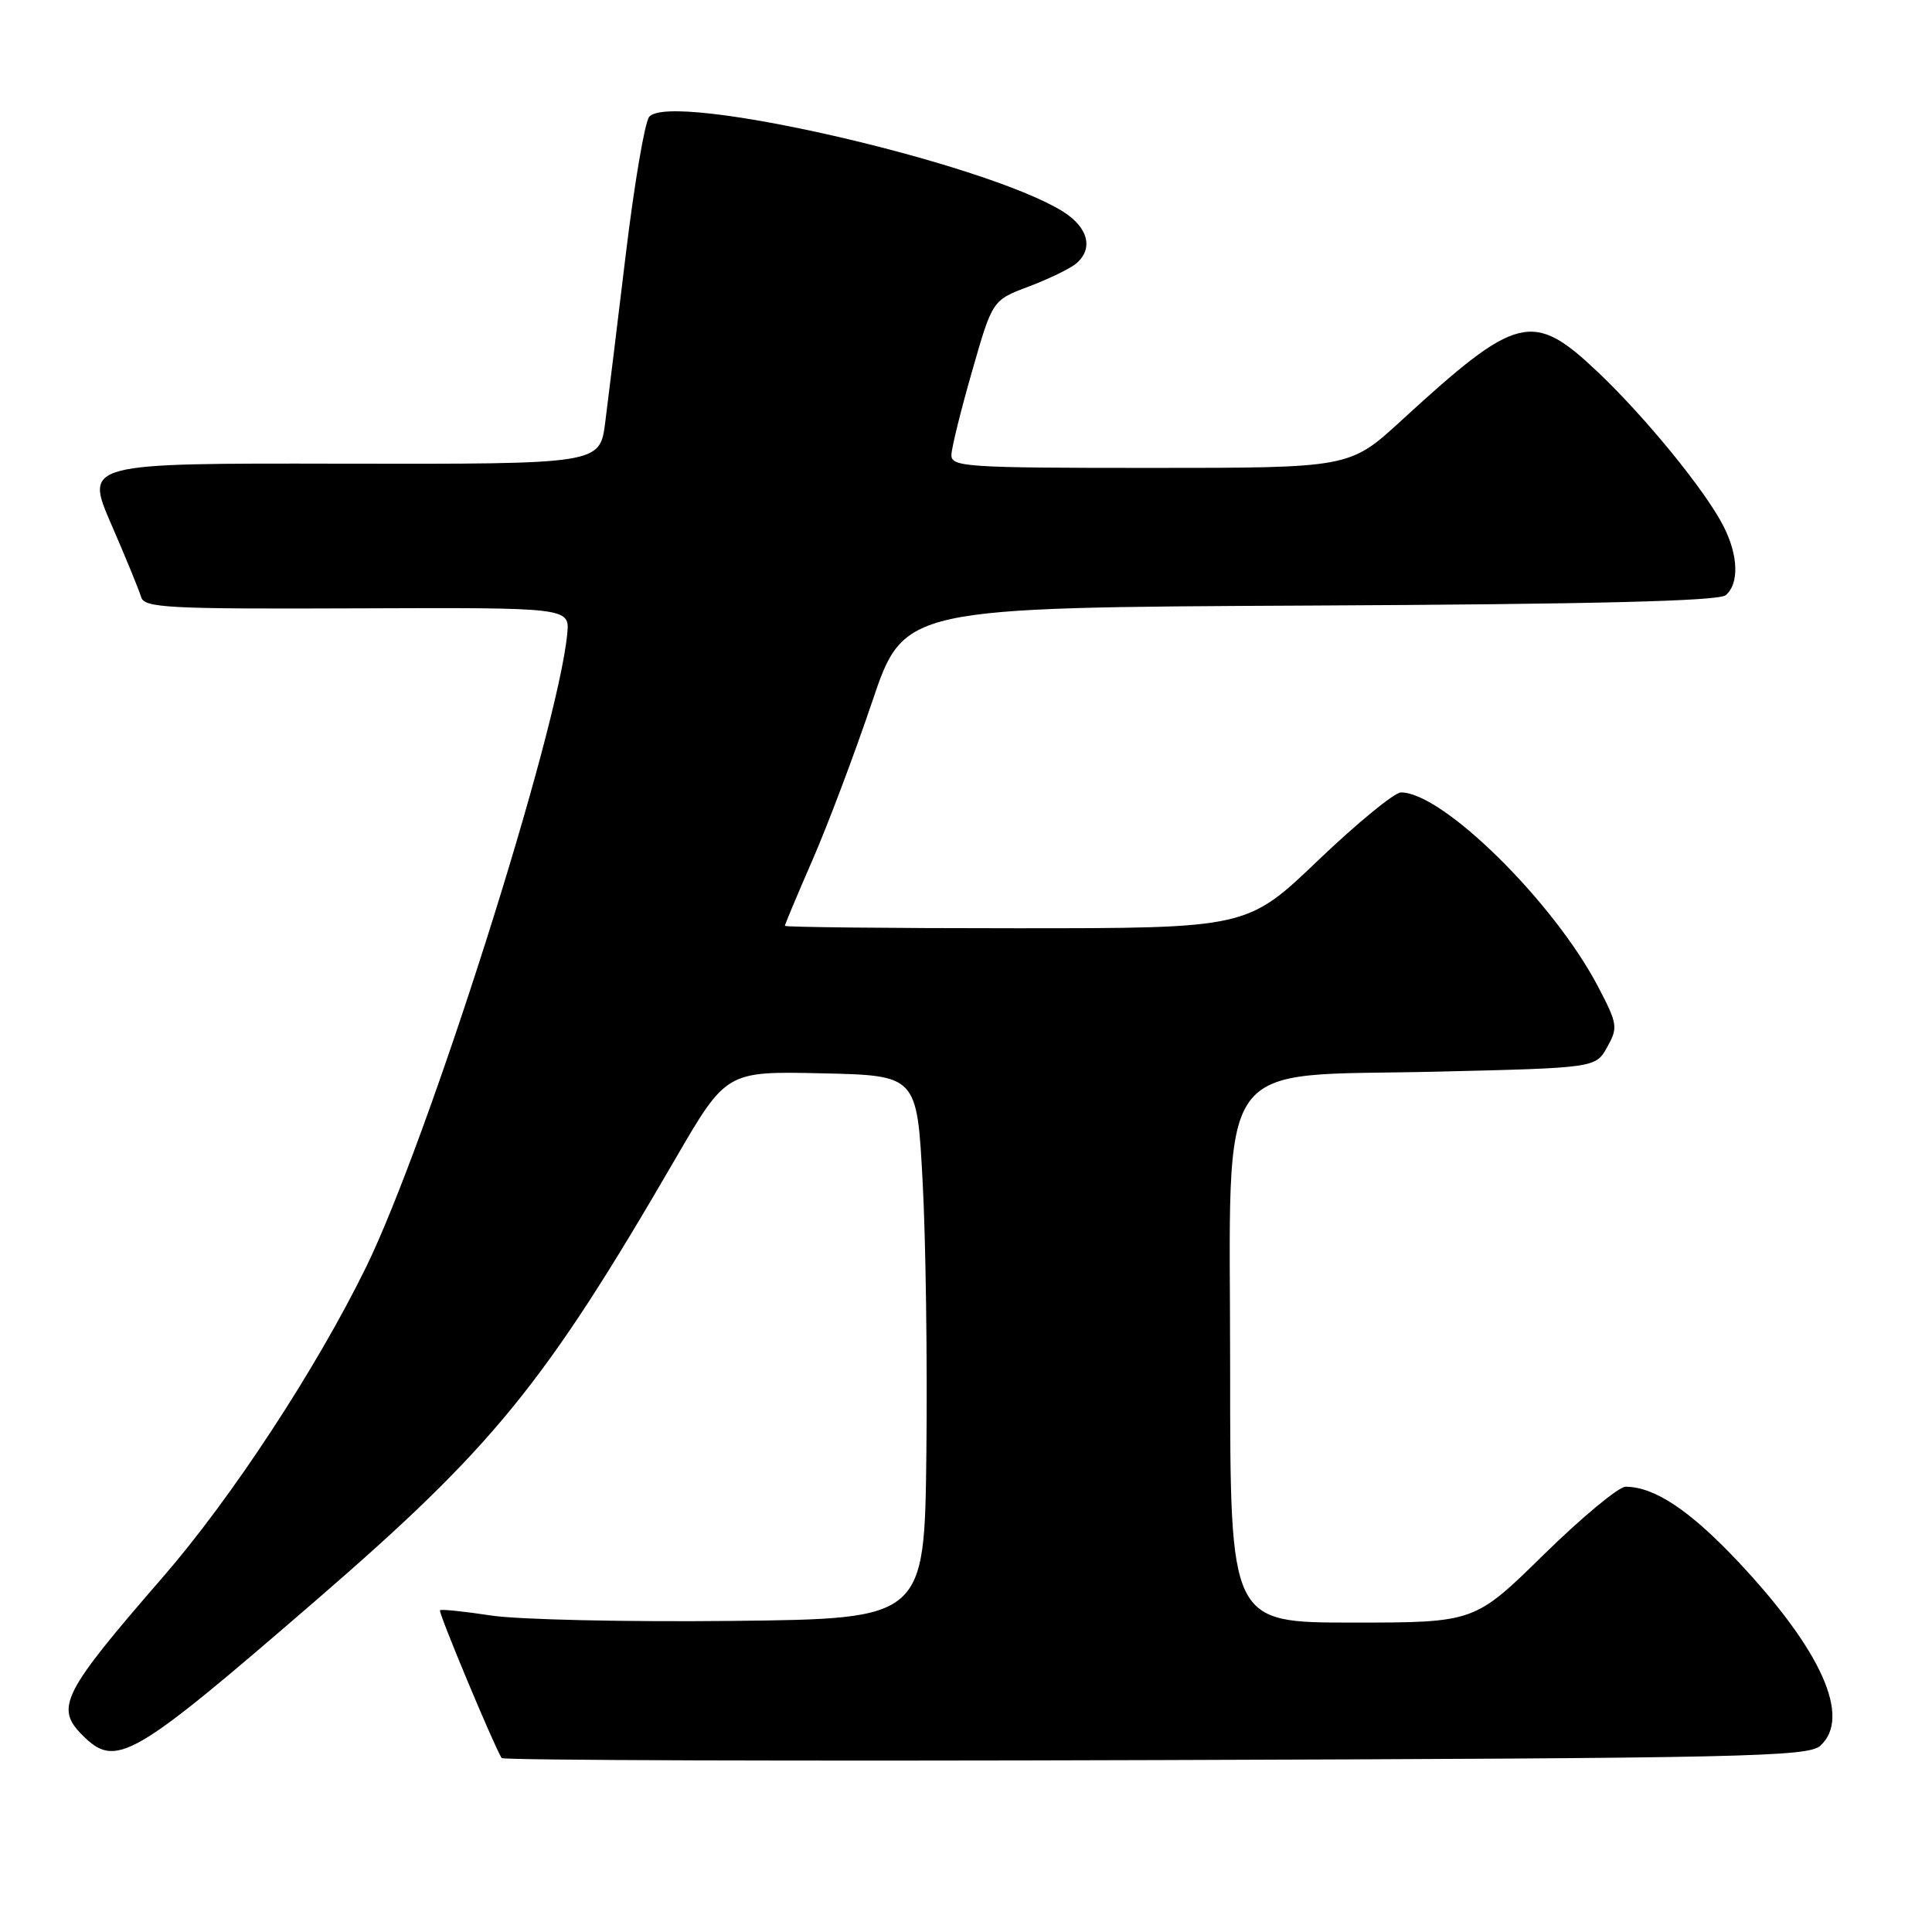 <?xml version="1.0" encoding="UTF-8" standalone="no"?>
<!DOCTYPE svg PUBLIC "-//W3C//DTD SVG 1.1//EN" "http://www.w3.org/Graphics/SVG/1.1/DTD/svg11.dtd" >
<svg xmlns="http://www.w3.org/2000/svg" xmlns:xlink="http://www.w3.org/1999/xlink" version="1.1" viewBox="0 0 256 256">
 <g >
 <path fill="currentColor"
d=" M 241.20 231.32 C 245.35 227.56 241.37 218.67 230.23 206.84 C 223.88 200.11 219.20 197.00 215.40 197.00 C 214.48 197.00 209.60 201.05 204.55 206.00 C 195.38 215.00 195.38 215.00 179.19 215.00 C 163.00 215.00 163.00 215.00 163.00 181.44 C 163.00 139.03 160.44 142.71 190.40 142.00 C 211.43 141.50 211.43 141.50 212.96 138.75 C 214.41 136.16 214.34 135.68 211.76 130.75 C 205.87 119.49 191.17 105.00 185.64 105.00 C 184.78 105.00 179.84 109.05 174.66 114.00 C 165.25 123.00 165.25 123.00 134.62 123.00 C 117.78 123.00 104.00 122.85 104.00 122.68 C 104.00 122.50 105.65 118.56 107.67 113.93 C 109.69 109.29 113.24 99.88 115.56 93.00 C 119.78 80.50 119.78 80.50 173.55 80.24 C 211.23 80.06 227.72 79.65 228.66 78.87 C 230.47 77.36 230.35 73.58 228.36 69.70 C 225.94 64.97 217.99 55.23 211.67 49.25 C 203.08 41.13 201.05 41.63 185.67 55.74 C 178.84 62.00 178.84 62.00 152.42 62.00 C 127.90 62.00 126.00 61.87 126.07 60.25 C 126.10 59.29 127.34 54.29 128.82 49.14 C 131.50 39.78 131.50 39.78 136.31 37.97 C 138.95 36.97 141.76 35.61 142.56 34.95 C 144.95 32.97 144.21 30.10 140.75 27.97 C 130.18 21.48 88.87 12.04 86.02 15.48 C 85.44 16.18 84.05 24.34 82.93 33.62 C 81.81 42.91 80.58 52.98 80.19 56.00 C 79.48 61.50 79.48 61.50 45.36 61.44 C 11.24 61.37 11.24 61.37 14.73 69.44 C 16.66 73.87 18.44 78.23 18.70 79.11 C 19.11 80.55 22.21 80.71 47.33 80.61 C 75.50 80.50 75.50 80.50 75.16 84.00 C 73.90 97.09 56.67 151.27 48.45 168.02 C 41.83 181.50 30.67 198.51 21.56 209.00 C 8.27 224.31 7.27 226.27 10.91 229.91 C 15.38 234.38 17.40 233.21 42.00 211.94 C 65.39 191.71 72.19 183.35 89.42 153.67 C 96.23 141.94 96.23 141.94 108.87 142.22 C 121.50 142.50 121.50 142.50 122.25 156.50 C 122.67 164.20 122.89 180.40 122.75 192.50 C 122.50 214.50 122.50 214.50 97.00 214.78 C 82.97 214.93 68.60 214.61 65.05 214.06 C 61.50 213.52 58.46 213.20 58.30 213.37 C 58.05 213.61 65.39 231.21 66.47 232.95 C 66.66 233.25 105.64 233.38 153.11 233.22 C 231.18 232.97 239.57 232.79 241.20 231.32 Z "/>
</g>
</svg>